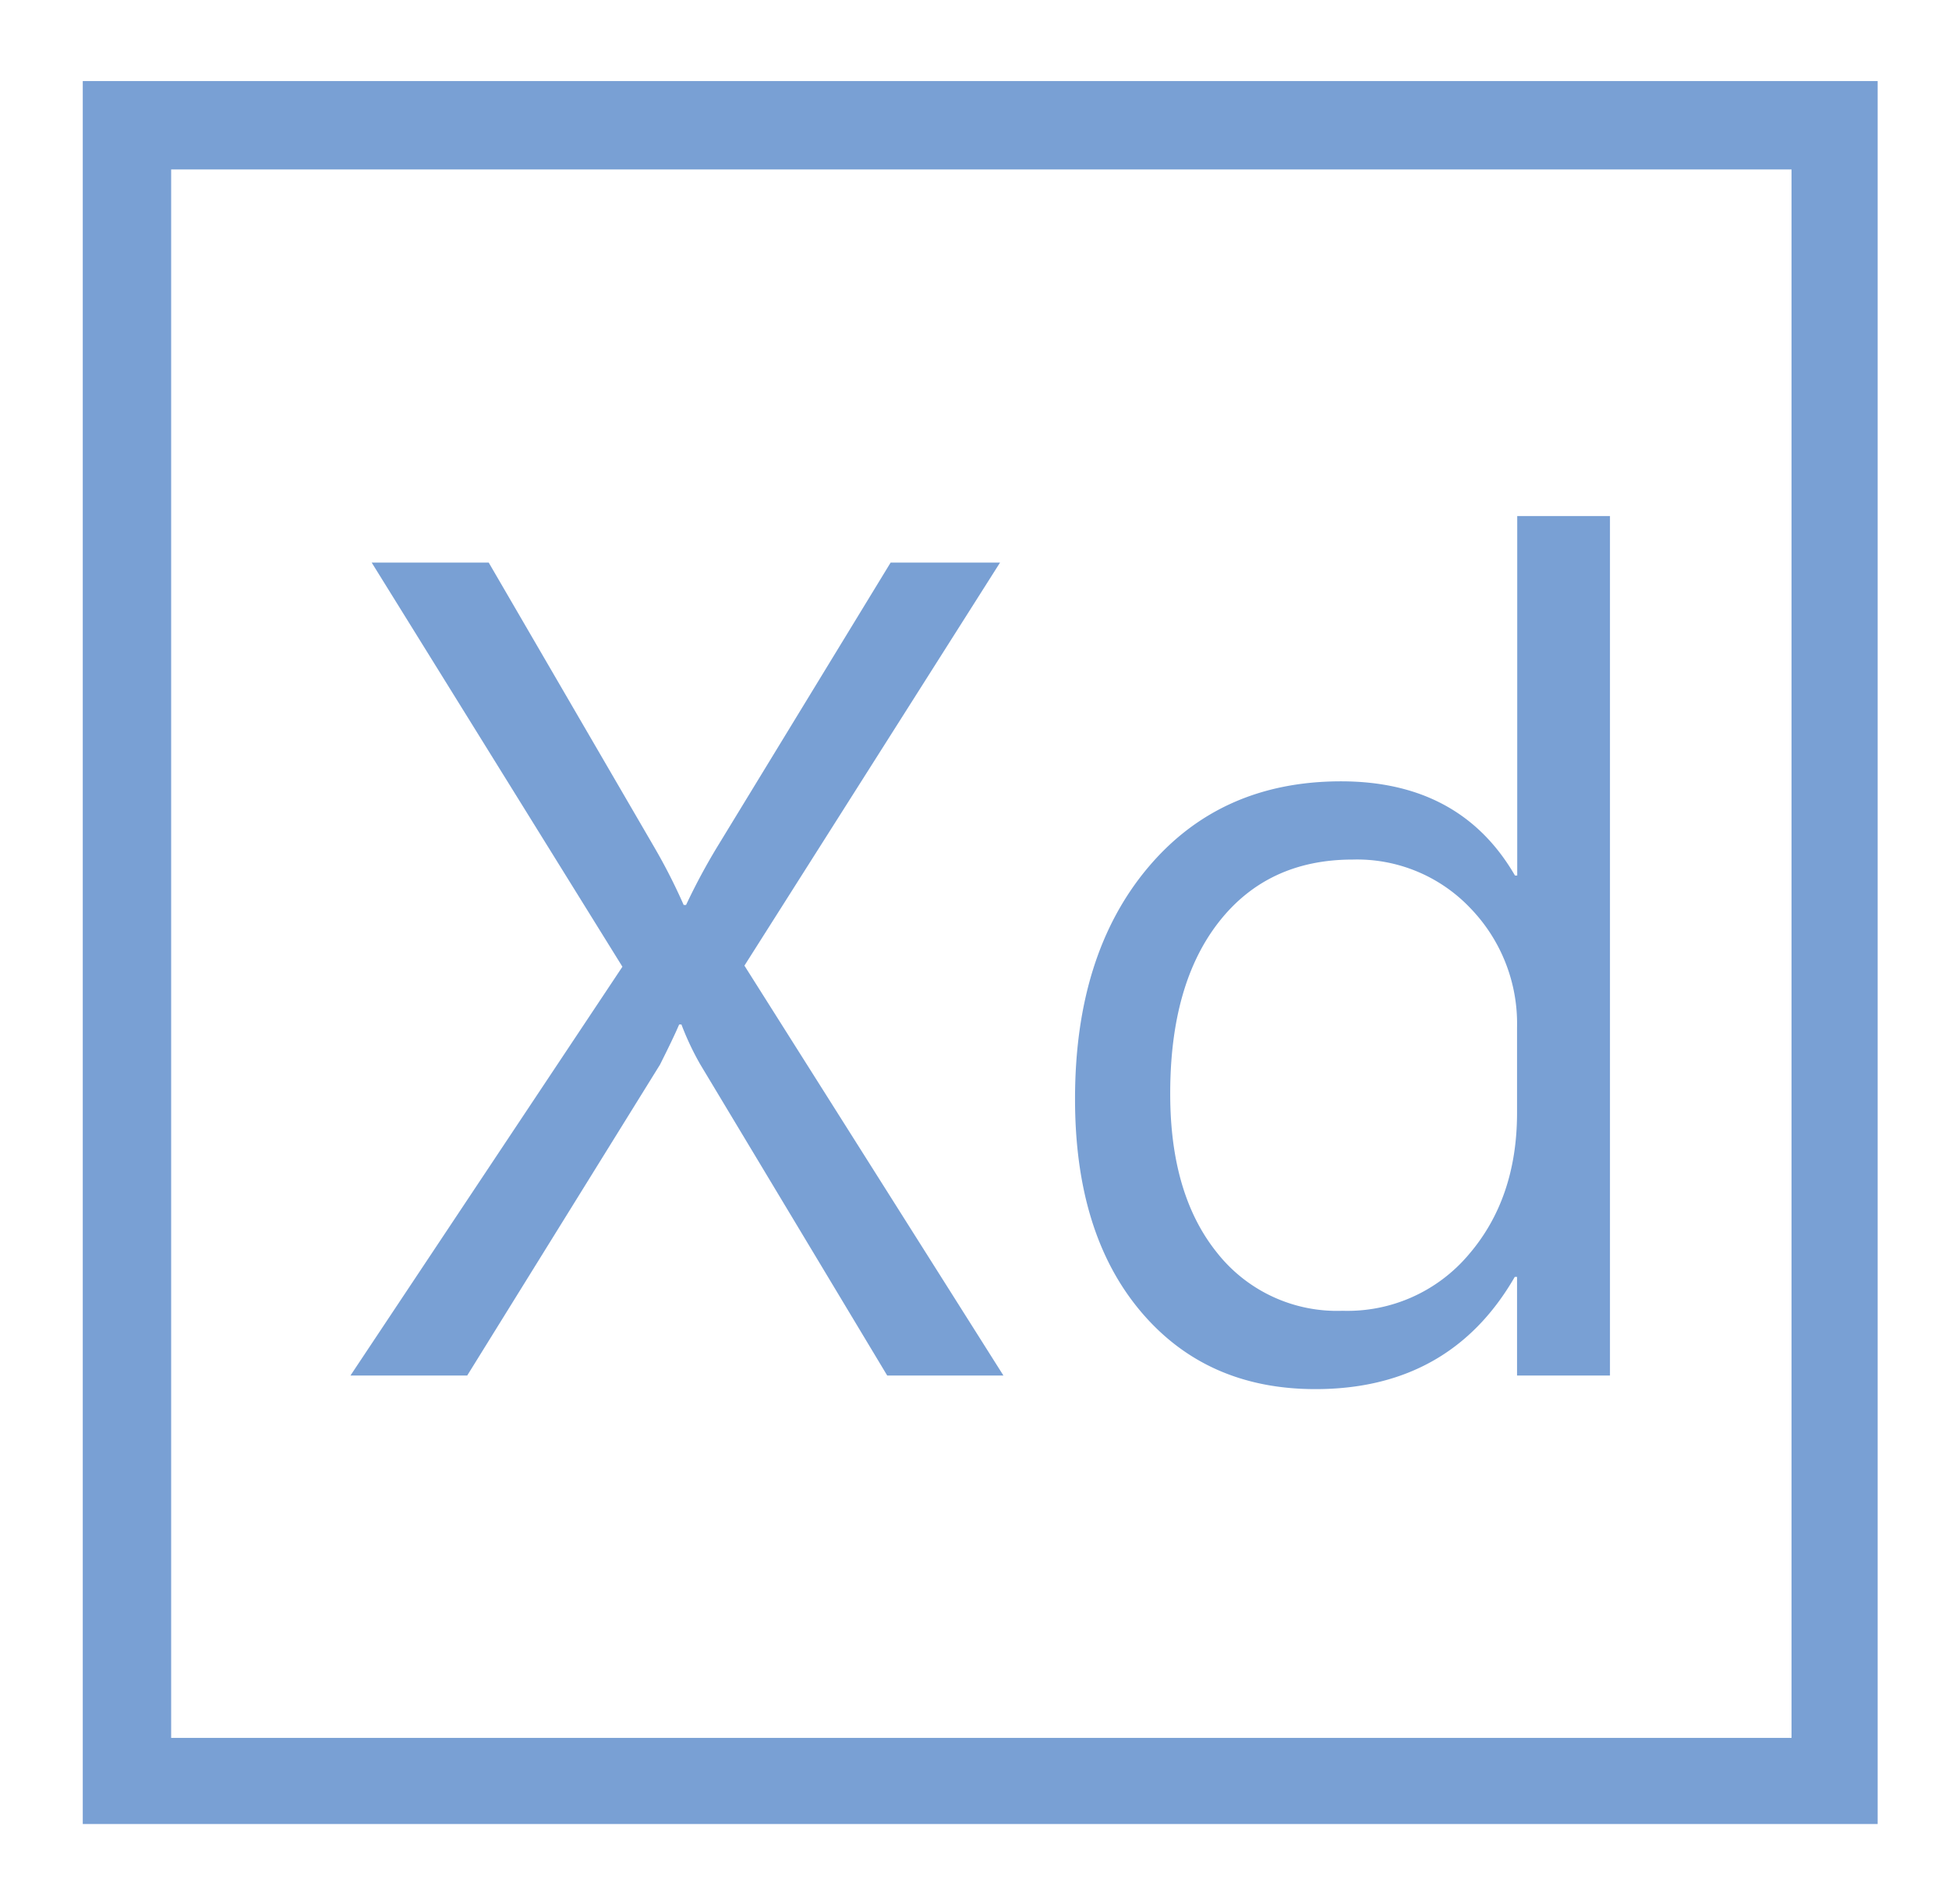 <svg id="Слой_1" data-name="Слой 1" xmlns="http://www.w3.org/2000/svg" viewBox="0 0 215 210"><defs><style>.cls-1{fill:#79a0d4;}</style></defs><title>Xd</title><path class="cls-1" d="M9.13,8.94V201.19h198V8.94Zm188.5,182.75H18.88v-173H197.63Z"/><path class="cls-1" d="M110.69,151.72H97.87L77.24,117.39A31,31,0,0,1,75.17,113h-.25q-.61,1.44-2.12,4.44L51.54,151.72H38.66l30-45.09L41,62.05H53.91L72.24,93.56a63.59,63.59,0,0,1,3.18,6.26h.26a69.45,69.45,0,0,1,3.5-6.51L98.25,62.05h12.07l-28.2,44.46Z"/><path class="cls-1" d="M177.6,151.72H167.35V140.84h-.25q-7.14,12.38-22,12.38-12.06,0-19.29-8.6t-7.22-23.42q0-15.89,8-25.45t21.33-9.57q13.18,0,19.2,10.39h.25V56.92H177.6Zm-10.25-28.95v-9.45a18.32,18.32,0,0,0-5.13-13.13,17.23,17.23,0,0,0-13-5.38q-9.37,0-14.76,6.88t-5.37,19q0,11.07,5.16,17.48a16.85,16.85,0,0,0,13.85,6.41A17.49,17.49,0,0,0,162,138.4Q167.34,132.21,167.35,122.77Z"/></svg>